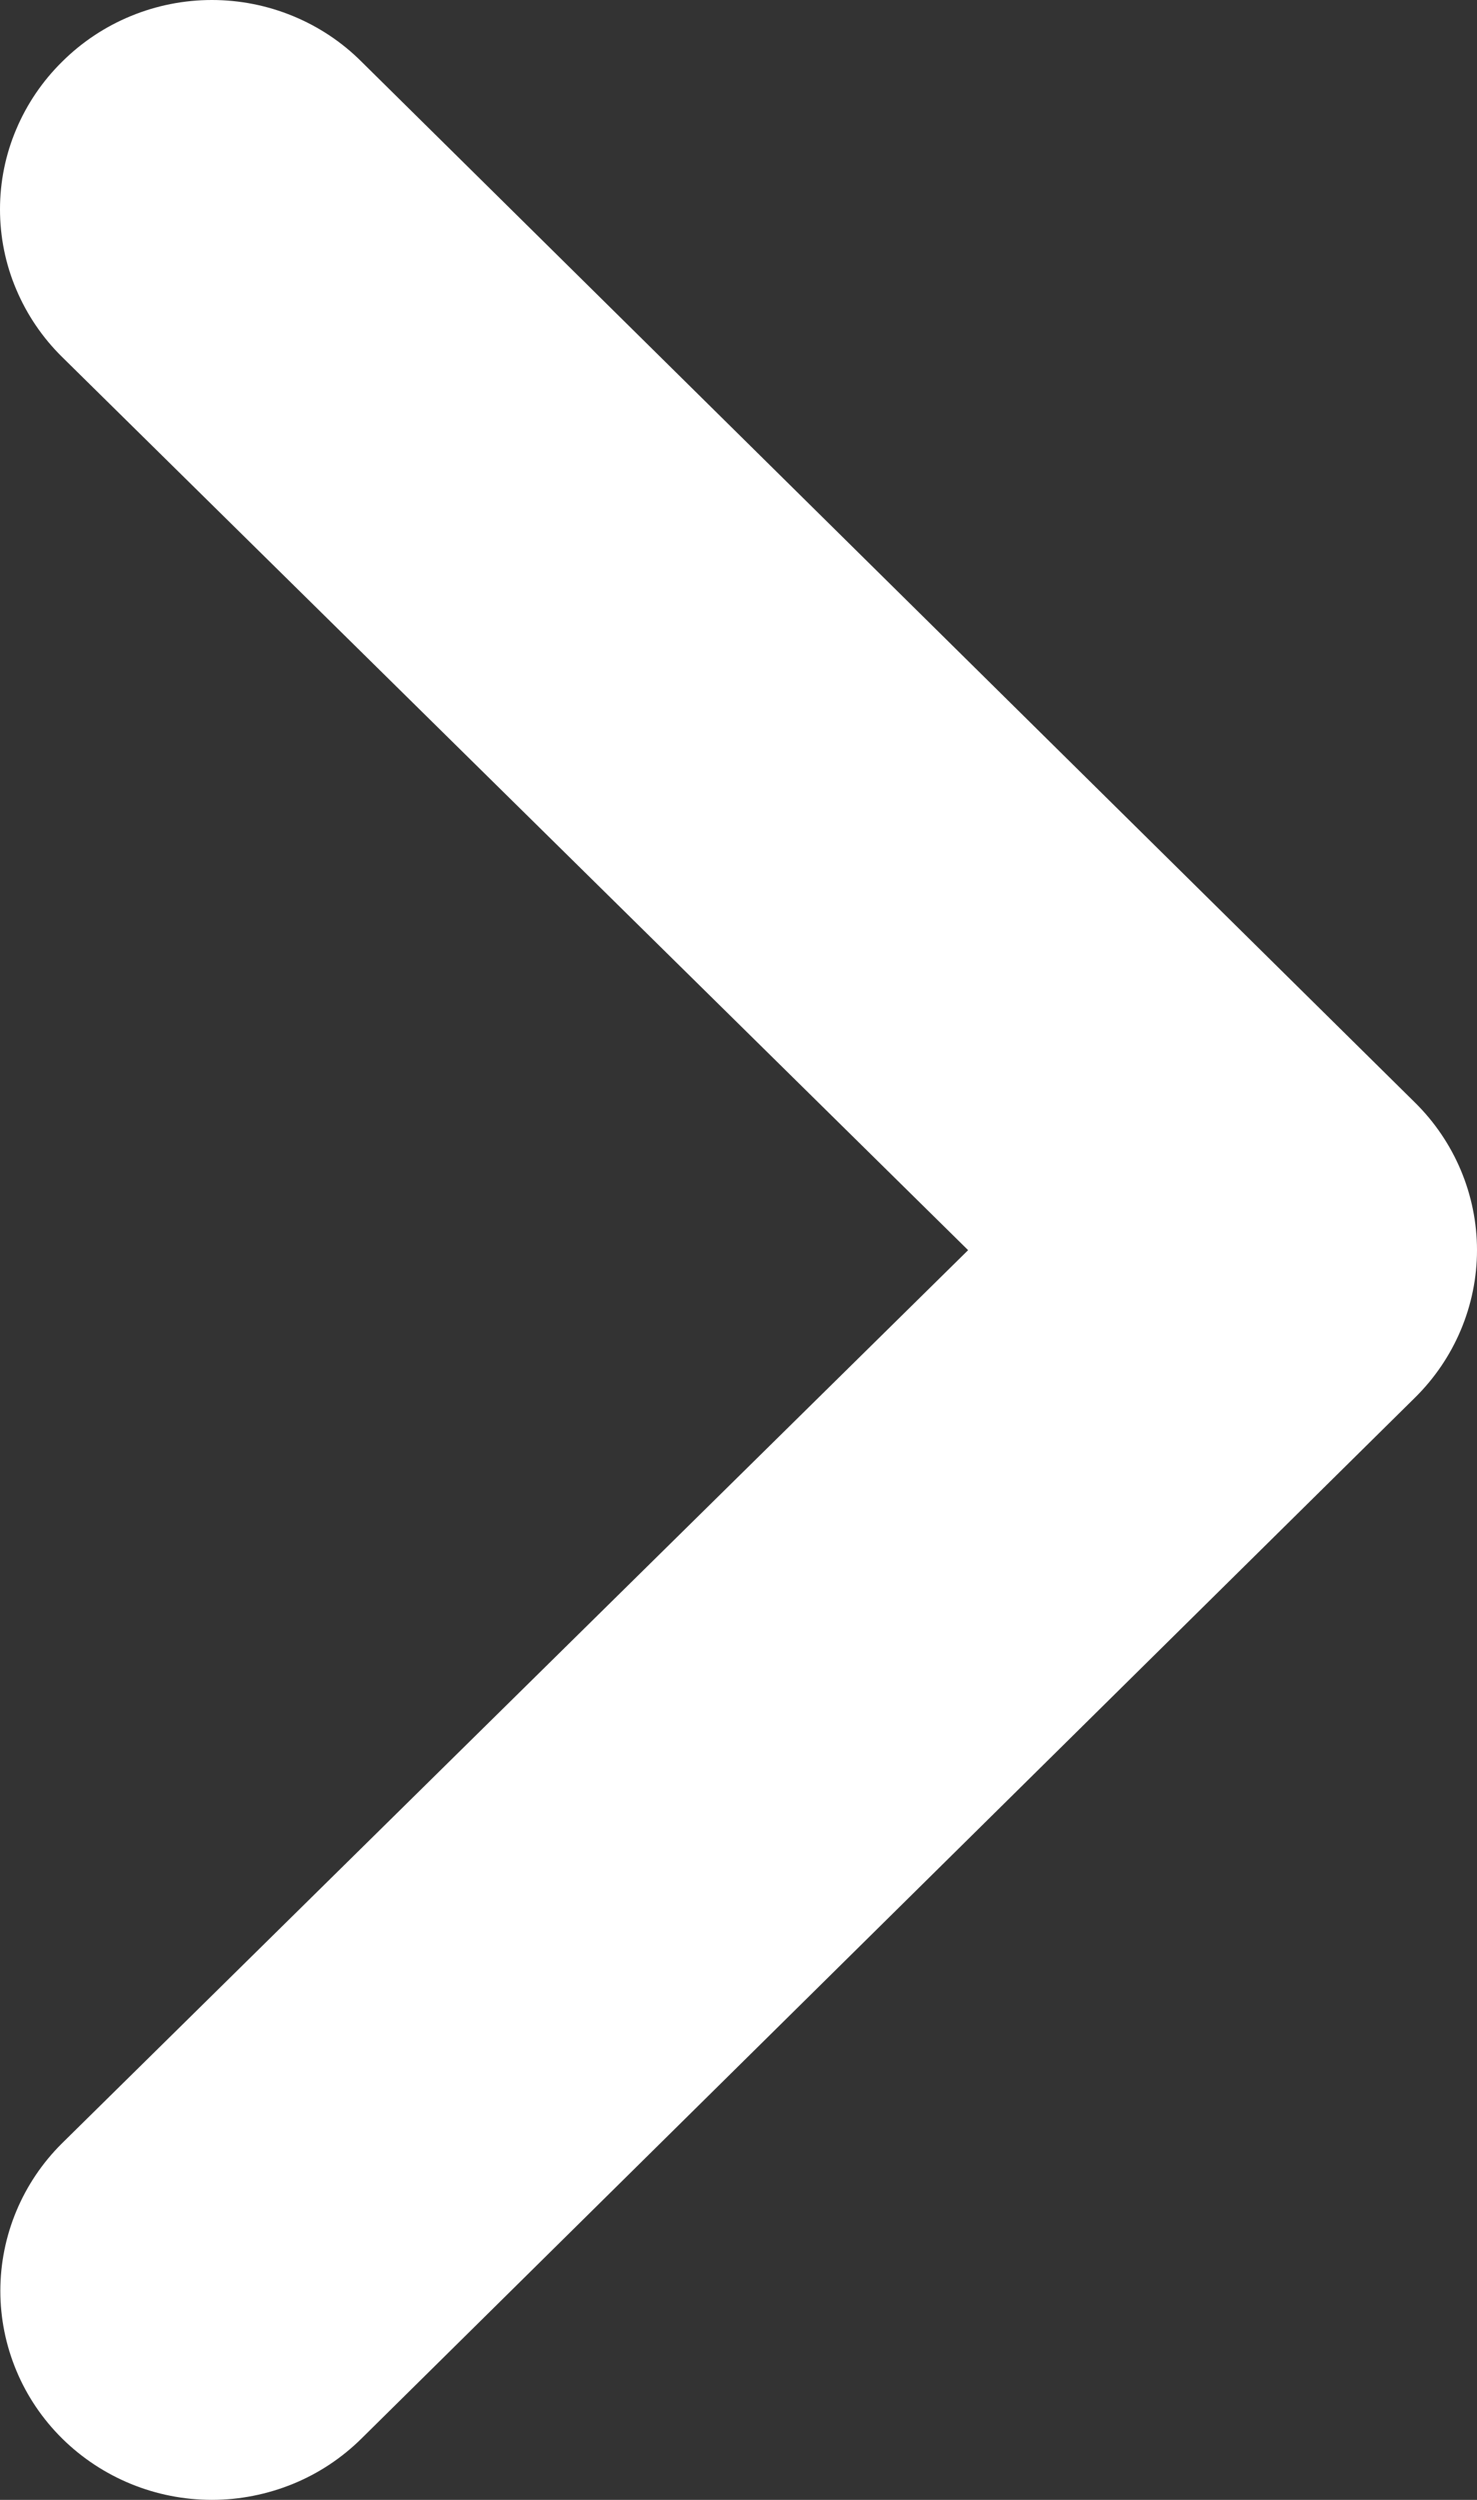 <svg width="13" height="22" viewBox="0 0 13 22" fill="none" xmlns="http://www.w3.org/2000/svg">
<rect x="0" y="0" width="13" height="22" fill="#333333" stroke="none"/>
<path d="M12.452 12.302L3.181 21.461C3.008 21.632 2.803 21.768 2.577 21.86C2.351 21.952 2.109 22 1.865 22C1.371 22 0.898 21.806 0.548 21.461C0.376 21.291 0.238 21.088 0.145 20.865C0.051 20.641 0.003 20.402 0.003 20.161C0.003 19.673 0.199 19.205 0.548 18.86L8.521 11.002L0.548 3.143C0.375 2.973 0.237 2.77 0.143 2.547C0.048 2.324 0 2.084 0 1.842C0 1.601 0.048 1.361 0.143 1.138C0.237 0.915 0.375 0.712 0.548 0.542C0.721 0.37 0.926 0.234 1.152 0.141C1.378 0.048 1.62 0 1.865 0C2.11 0 2.352 0.048 2.578 0.141C2.804 0.234 3.009 0.37 3.181 0.542L12.452 9.701C12.625 9.871 12.763 10.074 12.857 10.297C12.951 10.52 13 10.76 13 11.002C13 11.243 12.951 11.483 12.857 11.706C12.763 11.929 12.625 12.132 12.452 12.302Z" fill="white"/>
</svg>
